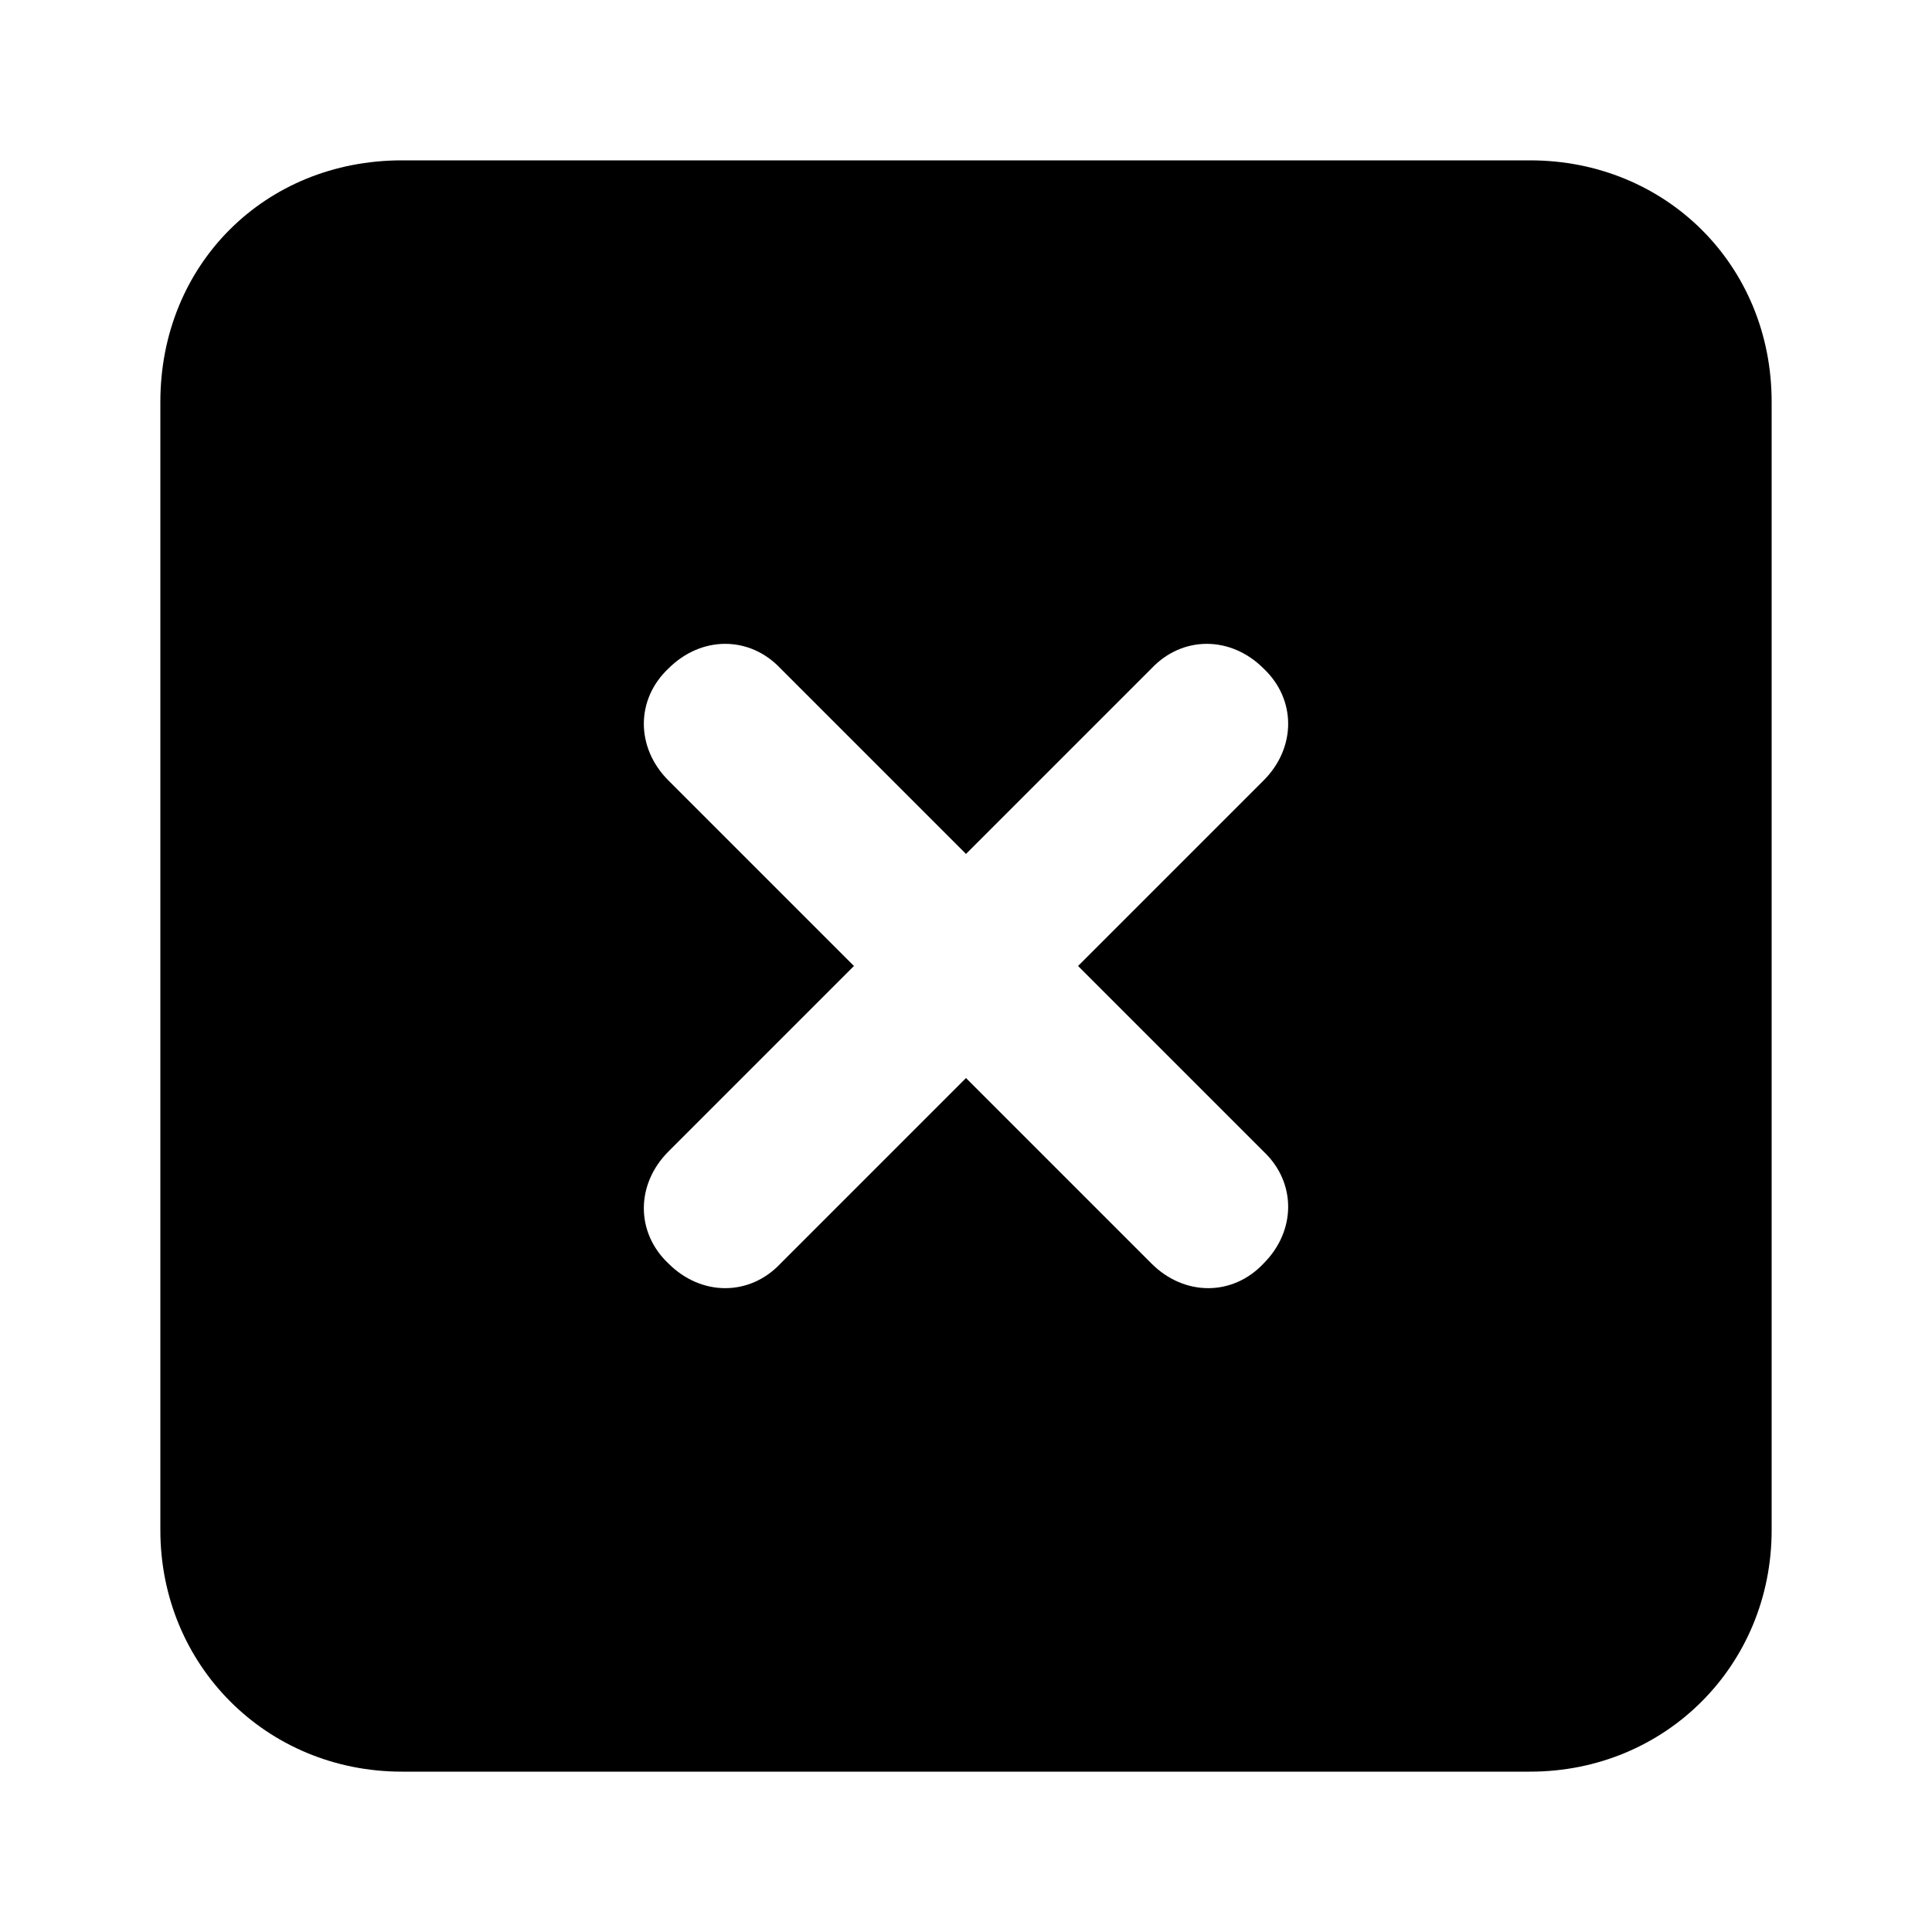 <svg xmlns="http://www.w3.org/2000/svg" width="24" height="24" viewBox="0 0 24 24">
    <path d="M19.008 1.992h-14.016c-1.704 0-3 1.296-3 3v14.016c0 1.68 1.32 3 3 3h14.016c1.68 0 3-1.32 3-3v-14.016c0-1.704-1.32-3-3-3zM15.696 14.304c0.408 0.384 0.408 0.984 0 1.392-0.384 0.408-0.984 0.408-1.392 0l-2.304-2.304-2.304 2.304c-0.384 0.408-0.984 0.408-1.392 0-0.408-0.384-0.408-0.984 0-1.392l2.304-2.304-2.304-2.304c-0.408-0.408-0.408-1.008 0-1.392 0.408-0.408 1.008-0.408 1.392 0l2.304 2.304 2.304-2.304c0.384-0.408 0.984-0.408 1.392 0 0.408 0.384 0.408 0.984 0 1.392l-2.304 2.304 2.304 2.304z"></path>
</svg>
